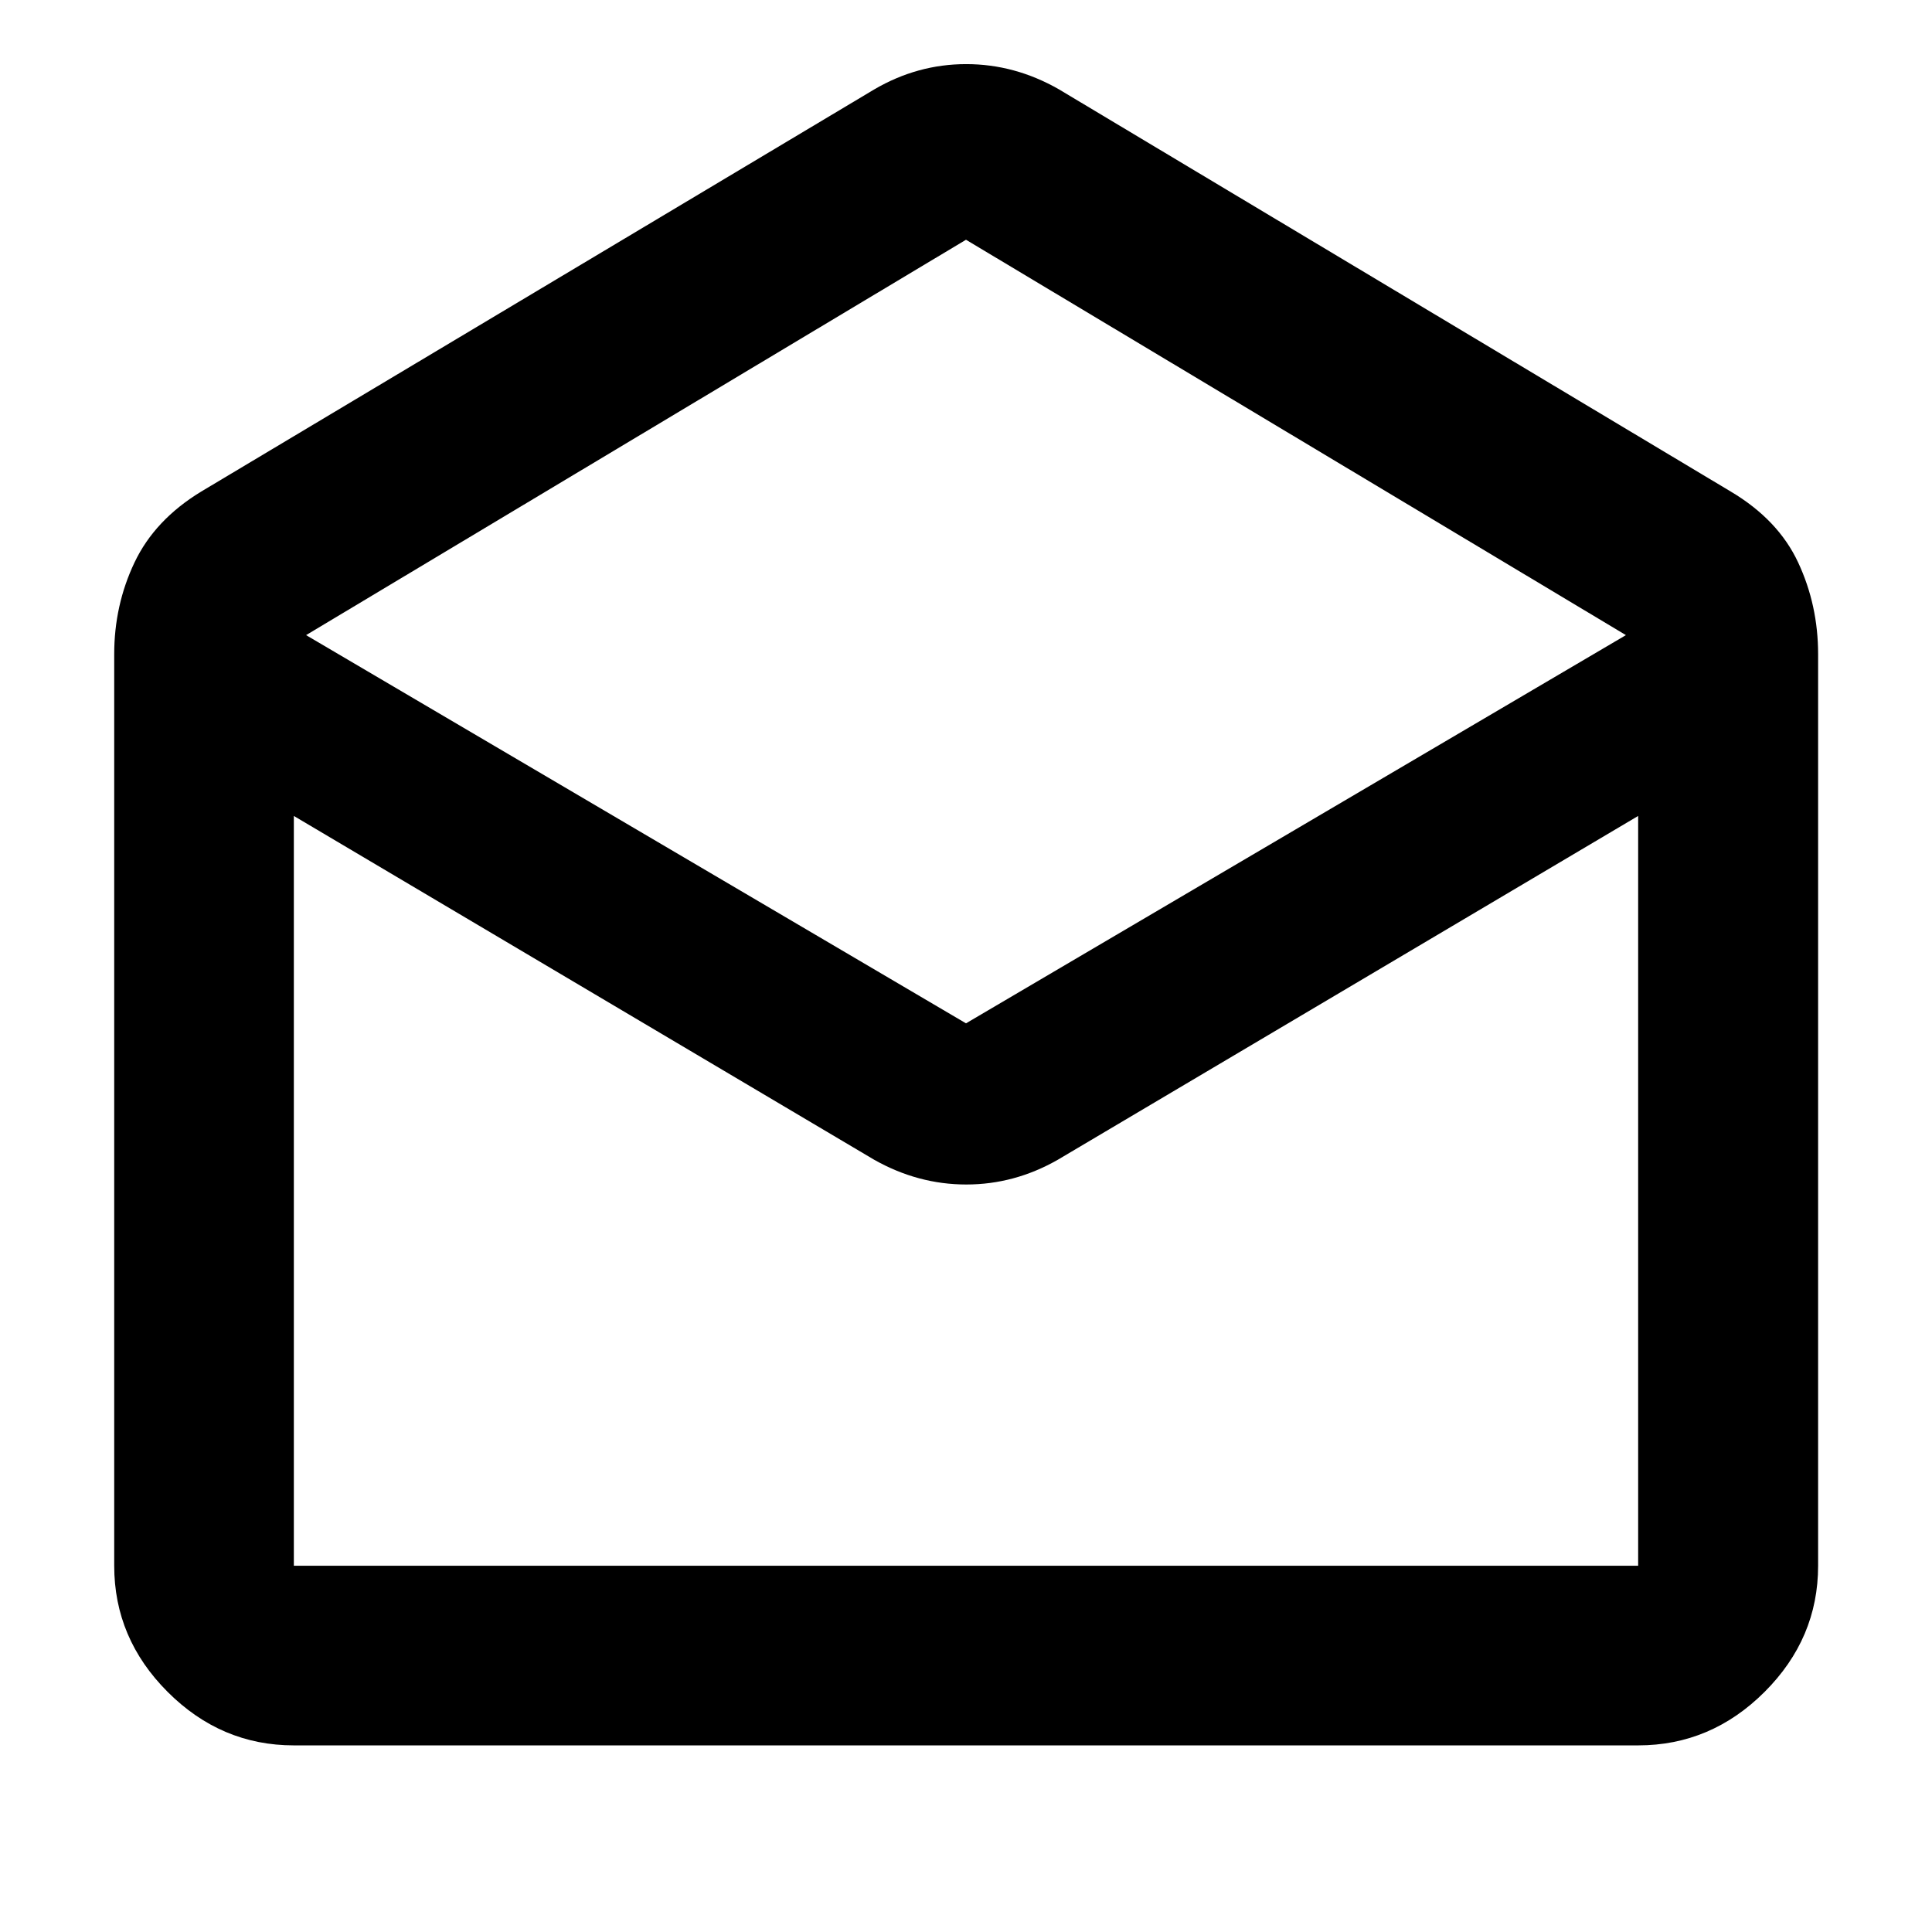 <svg xmlns="http://www.w3.org/2000/svg" height="40" viewBox="0 -960 960 960" width="40"><path d="m526.2-915.6 333.86 199.88q23.56 14.02 33.45 35.25 9.9 21.22 9.9 45.55v452.93q0 36.14-26.61 62.7-26.61 26.56-62.81 26.56H146.01q-36.14 0-62.7-26.56-26.56-26.56-26.56-62.7v-452.93q0-24.33 10.07-45.55 10.07-21.23 33.12-35.25L434.46-915.6q21.44-12.54 45.63-12.54t46.11 12.54ZM480-451.51l327.91-192.9L480-840.87 152.09-644.41 480-451.51Zm-45.63 67.78L146.01-554.56v372.57h667.98v-372.57L525.63-383.73q-21.52 12.3-45.5 12.3t-45.76-12.3Zm91.26 201.74h288.36-667.98 379.62Z"/></svg>